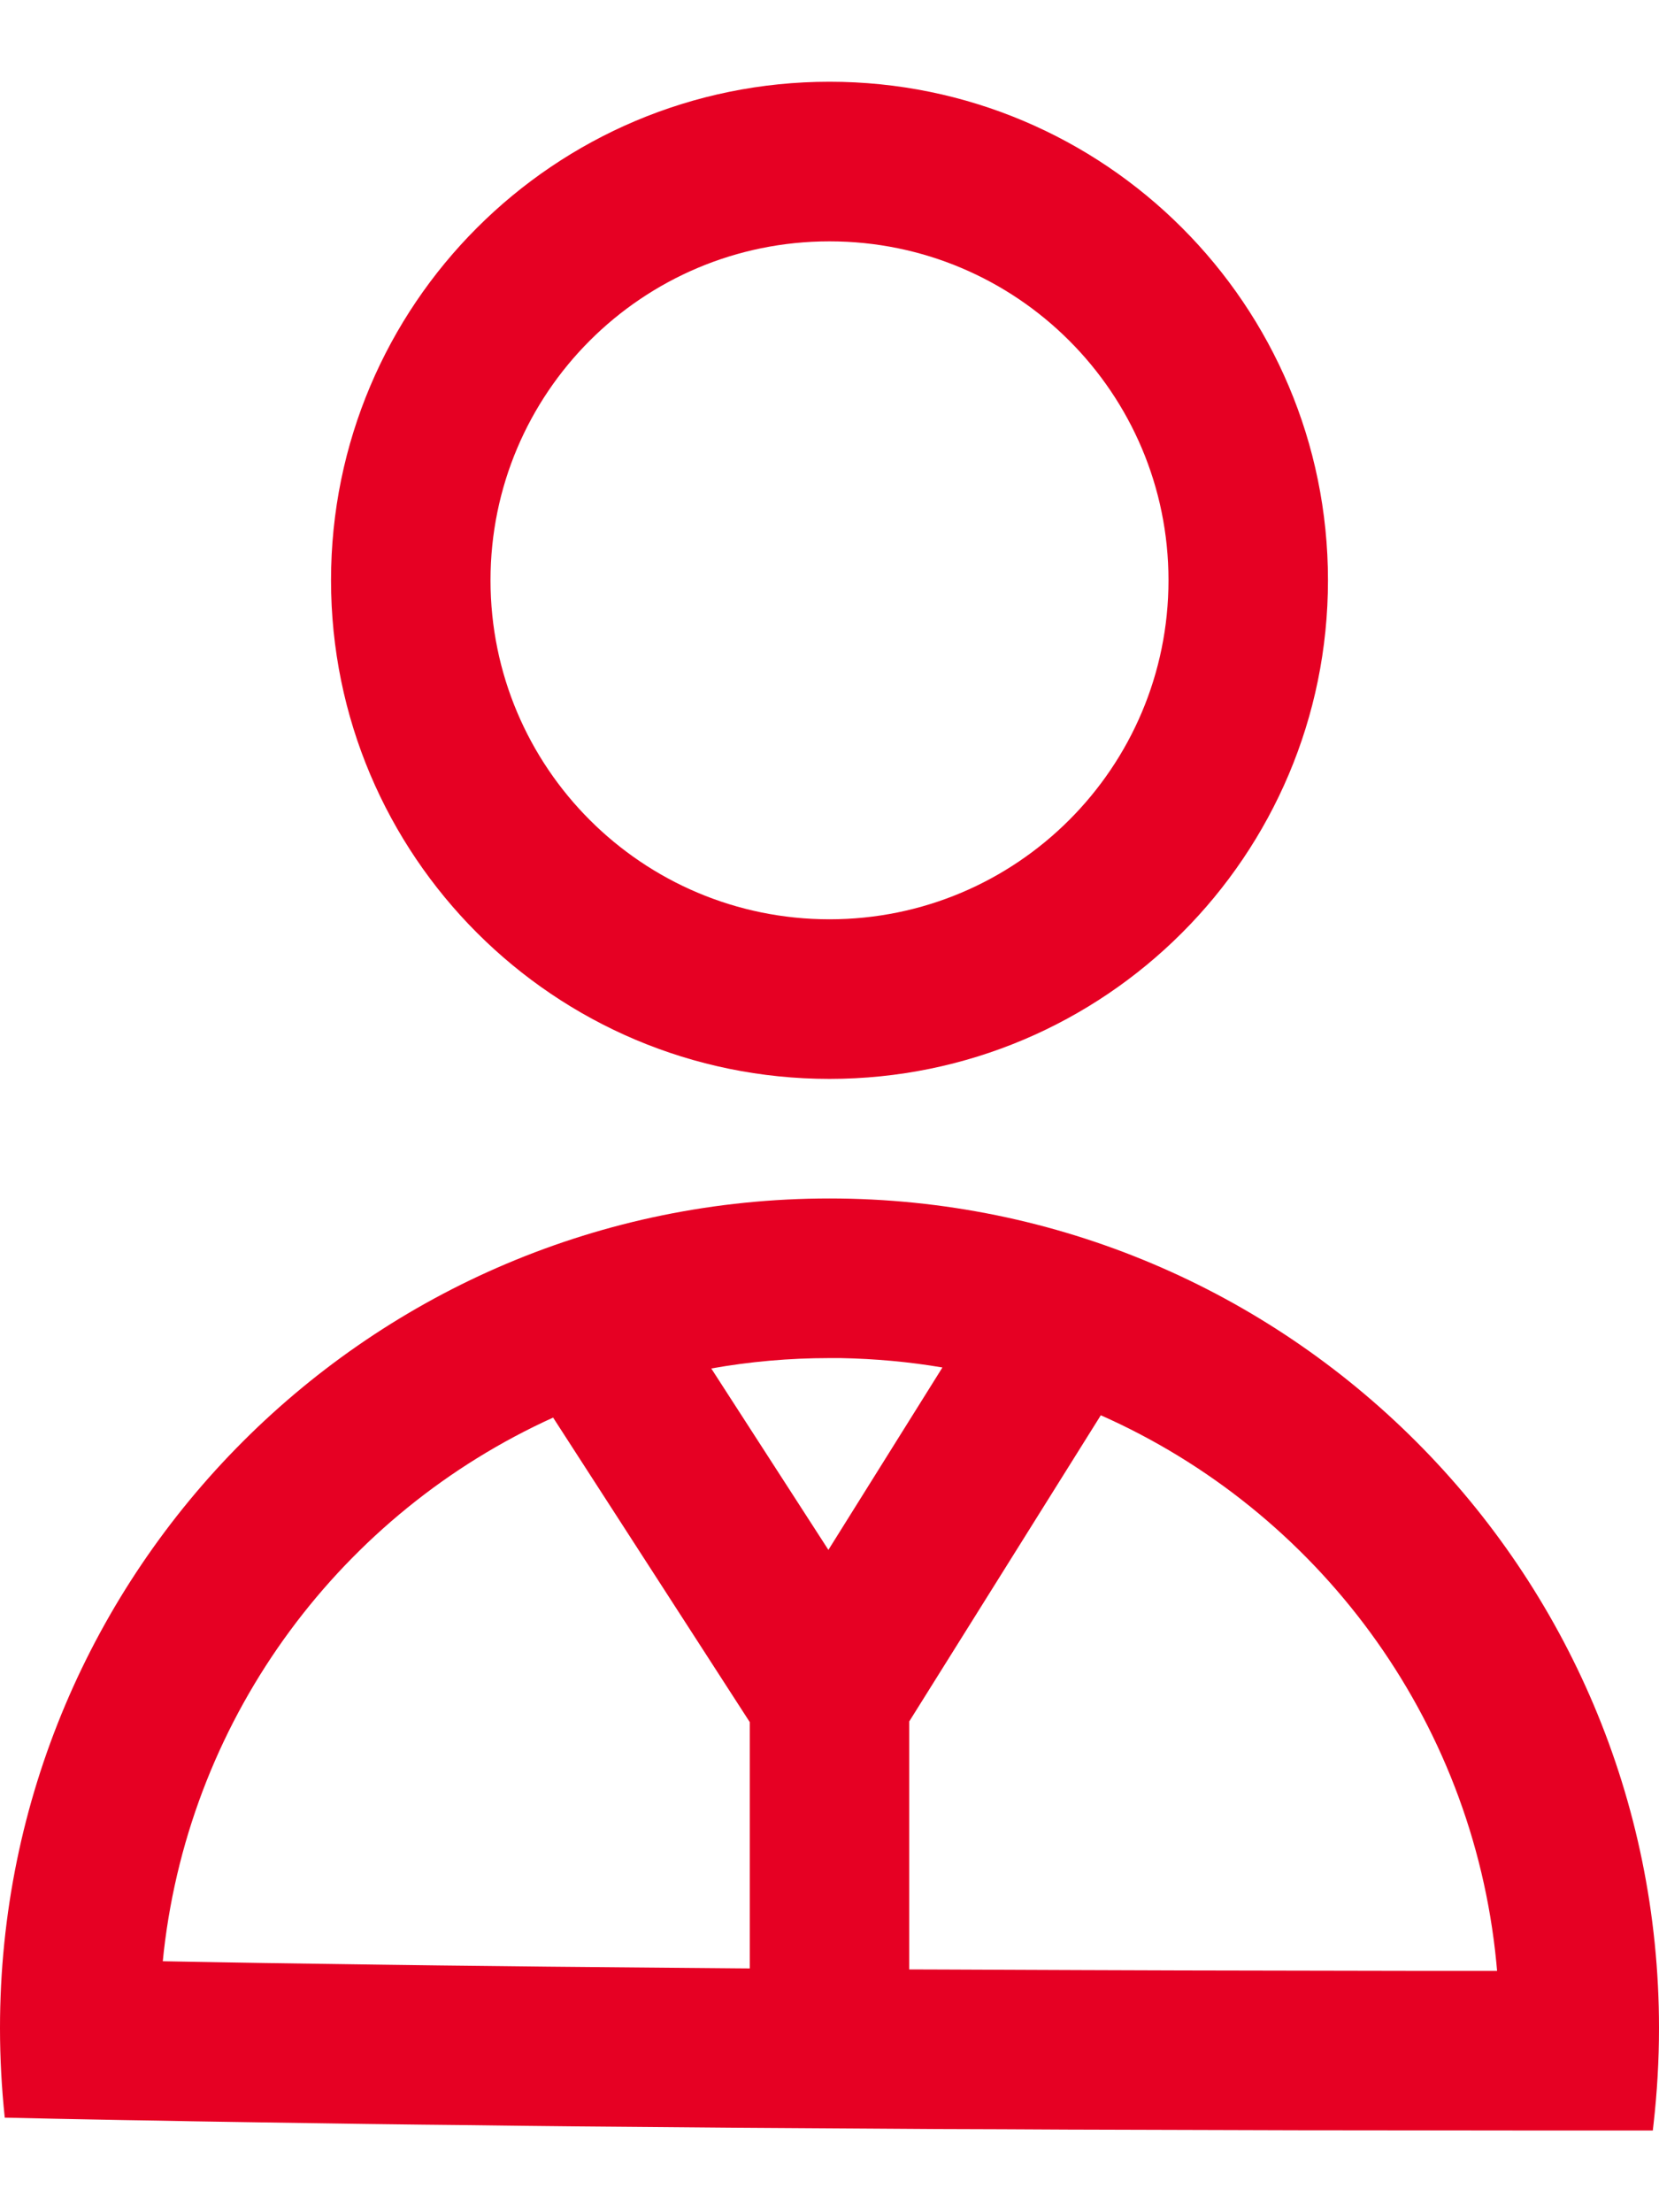 <svg width="15" height="20" viewBox="0 0 15 20" fill="none" xmlns="http://www.w3.org/2000/svg">
<path d="M7.5 10.835C11.642 10.835 15 14.193 15 18.335C15 18.628 14.983 18.916 14.951 19.2L14.944 19.261L13.682 19.261L12.745 19.26L11.729 19.259L11.06 19.257L10.366 19.255L9.652 19.253L9.066 19.25L8.47 19.248L7.865 19.244L7.251 19.24L6.631 19.236L6.162 19.232L5.691 19.228L5.218 19.224L4.744 19.219L4.268 19.213L3.792 19.208L3.317 19.202L2.842 19.195L2.369 19.188L2.055 19.183L1.741 19.178L1.429 19.172L1.118 19.167L0.809 19.161L0.501 19.155L0.043 19.145C0.015 18.879 0 18.609 0 18.335C0 14.193 3.358 10.835 7.5 10.835ZM9.953 12.795L8.221 15.563V17.805L8.54 17.806L9.278 17.809L9.779 17.811L10.675 17.814L11.731 17.816L12.822 17.818L13.536 17.818L13.529 17.741C13.313 15.525 11.904 13.66 9.953 12.795ZM1.481 17.643L1.472 17.731L1.976 17.74L2.391 17.747L3.02 17.756L3.443 17.762L3.978 17.769L4.519 17.775L4.957 17.78L5.512 17.785L6.075 17.79L6.646 17.795L6.779 17.796V15.569L5.001 12.816C3.102 13.677 1.727 15.488 1.481 17.643ZM7.5 12.278C7.135 12.278 6.778 12.31 6.431 12.372L7.49 14.012L8.521 12.363C8.221 12.312 7.914 12.284 7.6 12.278L7.5 12.278ZM7.5 0.739C9.989 0.739 12.007 2.757 12.007 5.246C12.007 7.736 9.989 9.754 7.5 9.754C5.011 9.754 2.993 7.736 2.993 5.246C2.993 2.757 5.011 0.739 7.5 0.739ZM7.5 2.182C5.807 2.182 4.435 3.554 4.435 5.246C4.435 6.939 5.807 8.311 7.5 8.311C9.193 8.311 10.565 6.939 10.565 5.246C10.565 3.554 9.193 2.182 7.5 2.182Z" fill="#E60023"/>
</svg>
